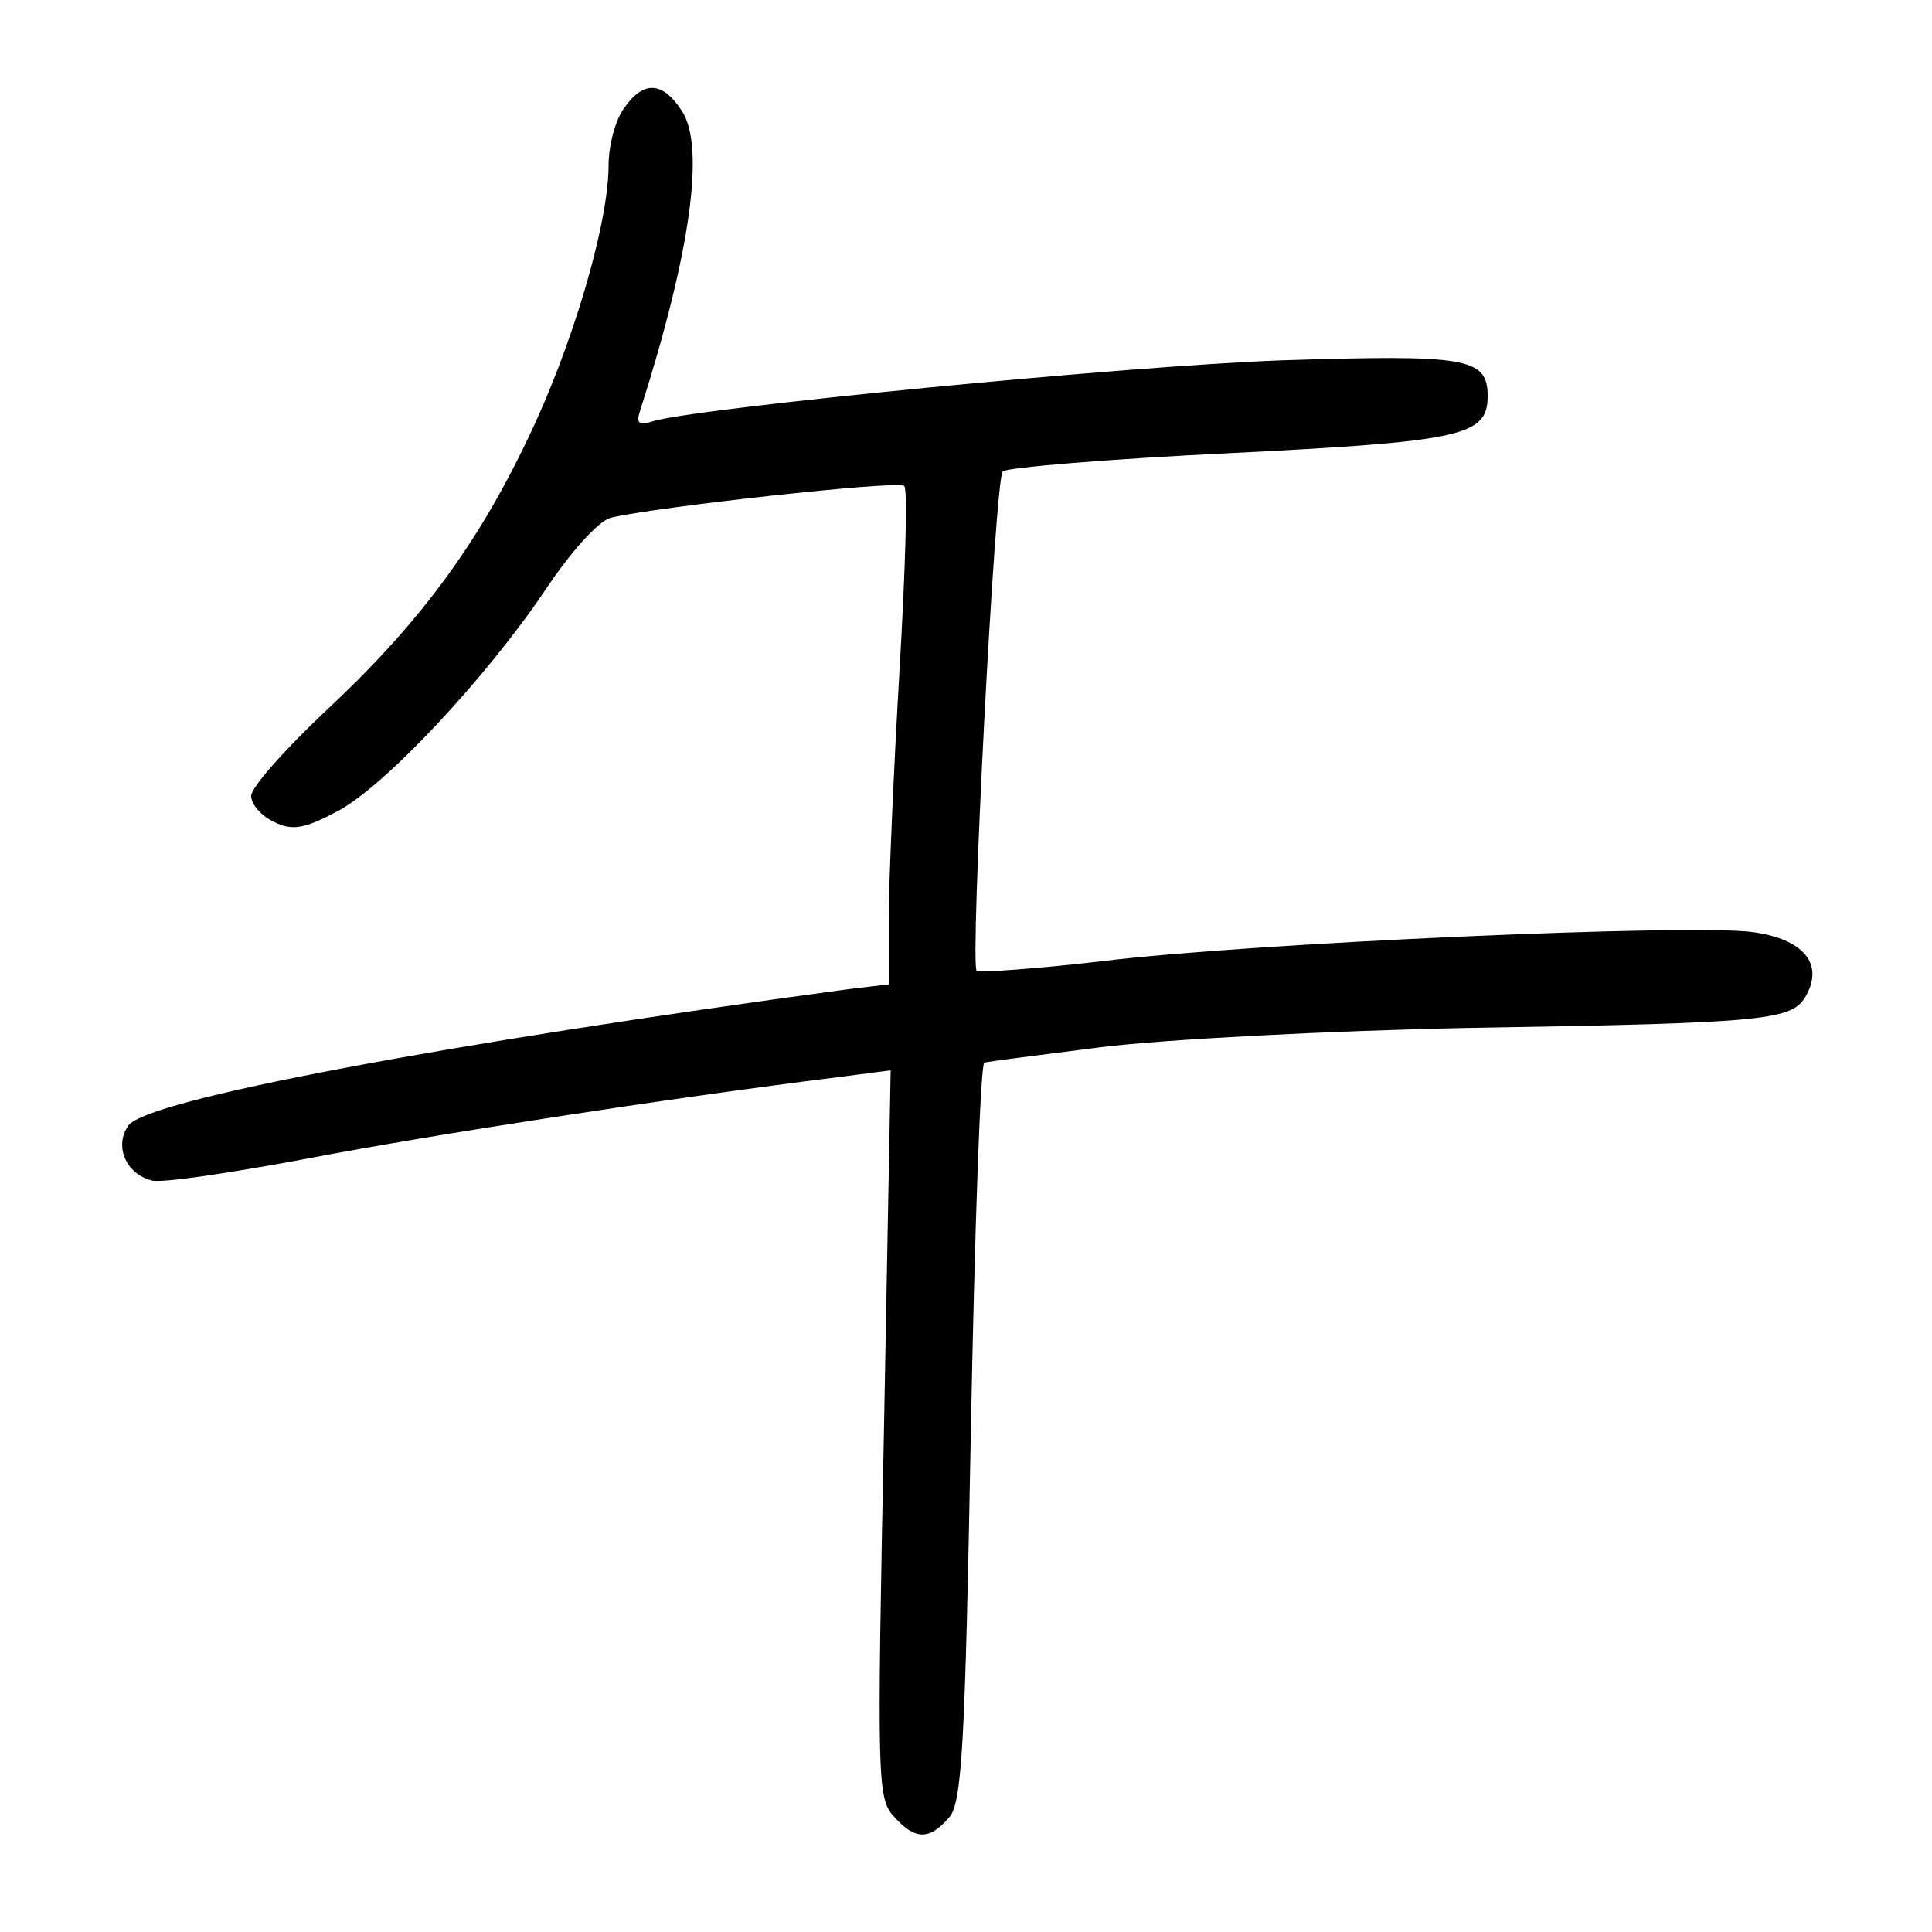 <?xml version="1.0"?>
<svg xmlns="http://www.w3.org/2000/svg" height="200pt" preserveAspectRatio="xMidYMid meet" viewBox="0 0 200 200" width="200pt">
  <g transform="matrix(.1 0 0 -.1 0 200)">
    <path d="m646 1888c-9-12-16-39-16-59 0-61-38-189-84-284-53-111-114-193-211-283-41-39-75-77-75-86s11-21 24-27c18-9 31-7 63 10 49 24 157 140 218 231 26 39 54 70 67 74 45 11 298 39 304 33 4-3 1-91-5-194s-11-218-11-255v-67l-42-5c-415-56-725-114-745-141-15-21-3-50 24-57 10-3 83 8 163 23 125 24 371 62 548 84l54 7-7-376c-7-354-7-378 10-396 22-25 37-25 57-2 14 14 17 75 23 399 4 211 10 383 14 383 3 1 58 8 121 16 65 8 233 17 385 20 309 5 331 8 345 34 18 33-4 58-55 65-59 9-519-11-674-30-69-8-127-12-130-10-7 8 19 509 27 517 4 4 111 13 237 19 240 12 265 18 265 59 0 40-22 43-213 37-164-6-603-49-651-63-15-5-18-2-13 12 52 163 67 272 43 309-20 31-40 32-60 3z"/>
  </g>
</svg>
